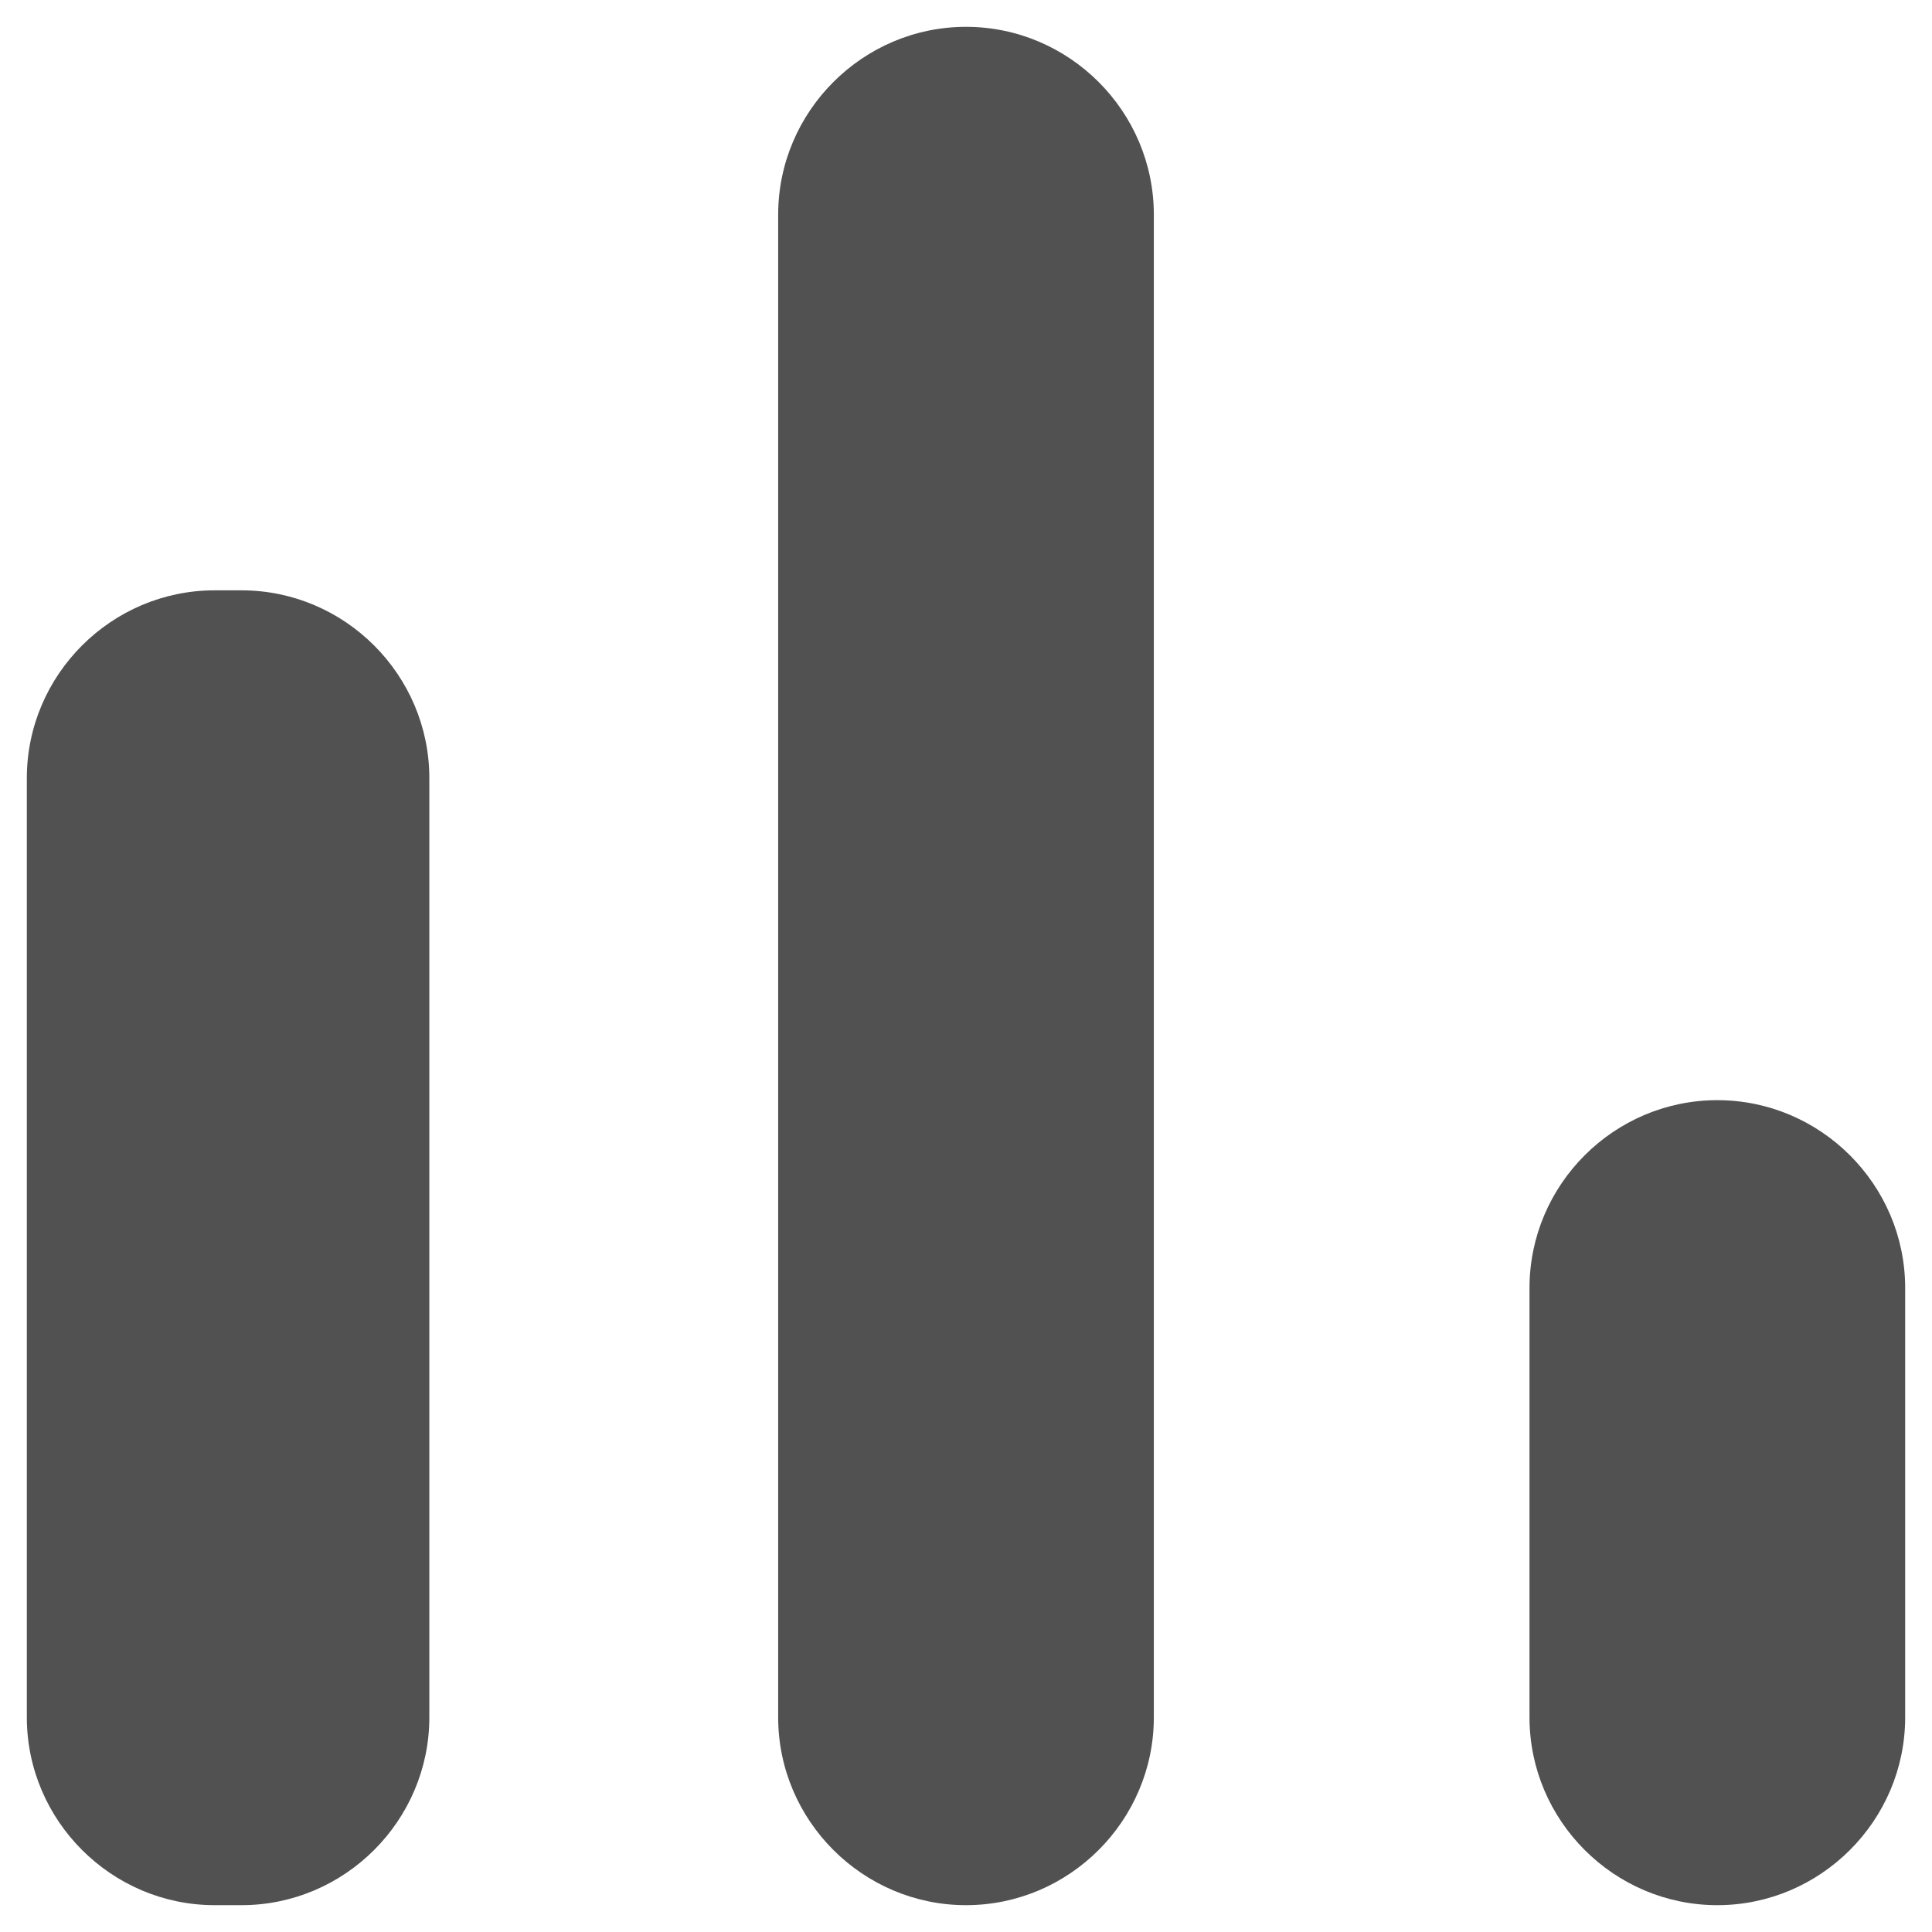 <svg width="18" height="18" viewBox="0 0 18 18" fill="none" xmlns="http://www.w3.org/2000/svg">
<path fill-rule="evenodd" clip-rule="evenodd" d="M9 0.25C9.963 0.25 10.75 1.038 10.75 2V16C10.75 16.962 9.963 17.75 9 17.75C8.038 17.75 7.25 16.962 7.25 16V2C7.25 1.038 8.038 0.25 9 0.25ZM2 5.5H2.25C3.212 5.5 4 6.287 4 7.25V16C4 16.962 3.212 17.75 2.25 17.75H2C1.038 17.75 0.25 16.962 0.25 16V7.25C0.25 6.287 1.038 5.5 2 5.5ZM17.75 12C17.75 11.037 16.962 10.25 16 10.25C15.037 10.25 14.25 11.037 14.25 12V16C14.25 16.962 15.037 17.75 16 17.75C16.962 17.75 17.75 16.962 17.75 16V12Z" fill="#515151"/>
</svg>
